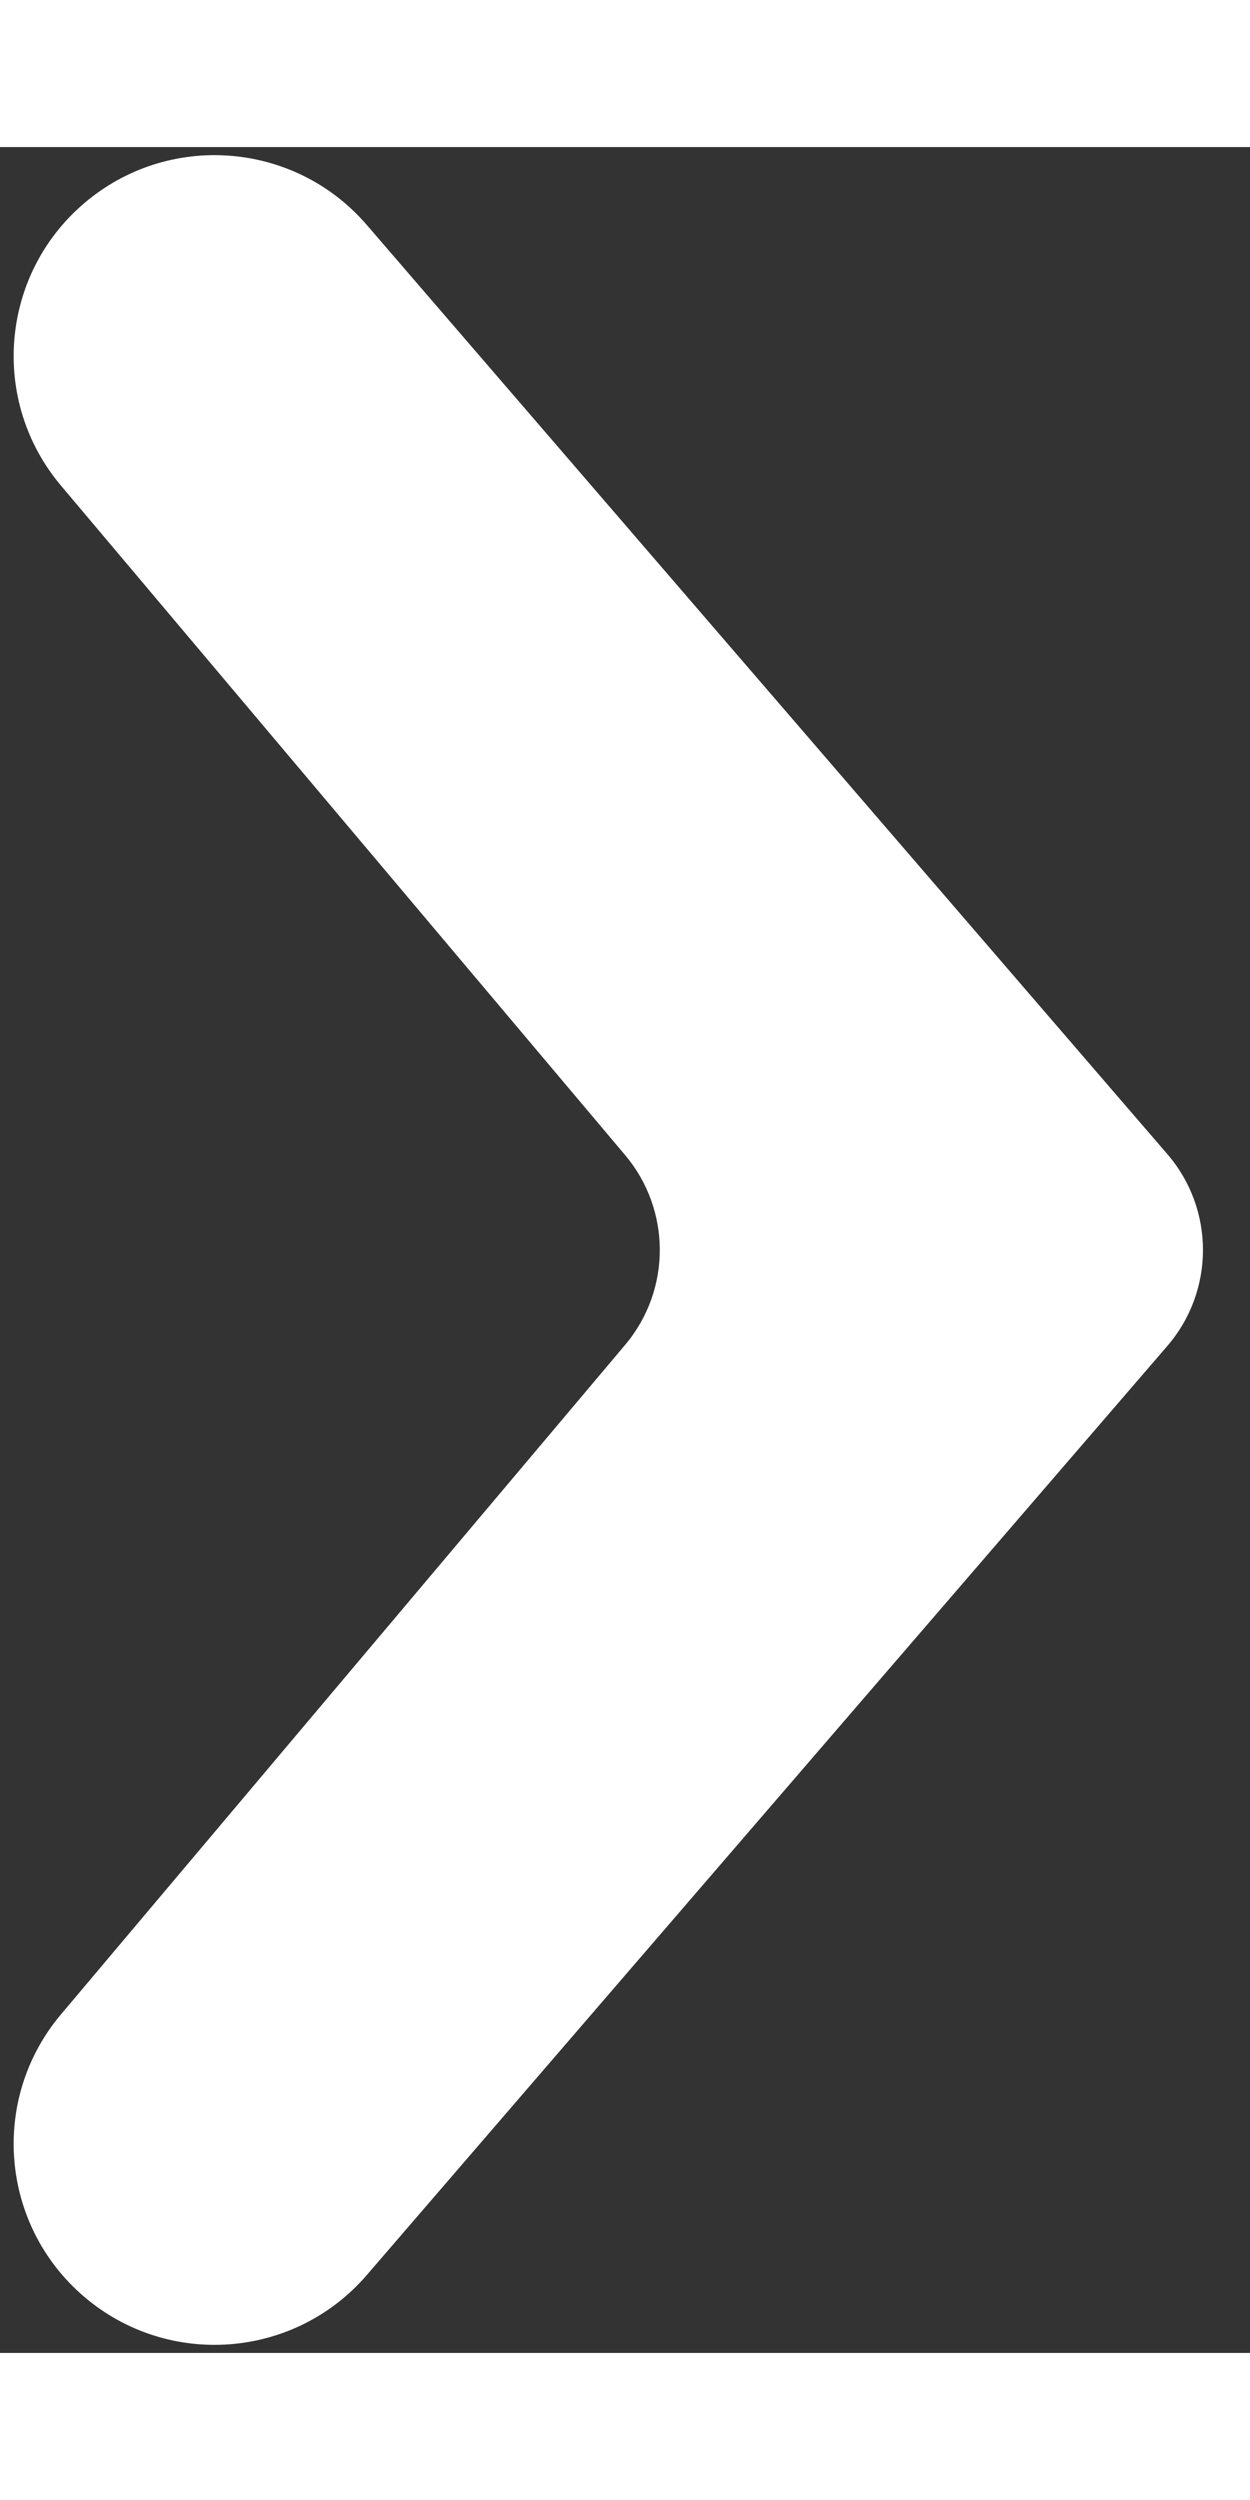 <?xml version="1.0" encoding="UTF-8" standalone="no"?>
<svg width="10px" height="20px" viewBox="0 0 17 30" version="1.1" xmlns="http://www.w3.org/2000/svg" xmlns:xlink="http://www.w3.org/1999/xlink">
    <rect x="0" y="0" width="17" height="30" fill="#333333" stroke="none"/>
    <!-- Generator: Sketch 48.2 (47327) - http://www.bohemiancoding.com/sketch -->
    <title>Slide arrow</title>
    <desc>Created with Sketch.</desc>
    <defs></defs>
    <g id="Home" stroke="none" stroke-width="1" fill="none" fill-rule="evenodd" transform="translate(-858, -1478)">
        <g id="Slide-arrow" transform="translate(866, 1493) scale(-1, 1) translate(-866, -1493) translate(857, 1477)" fill="#ffffff" fill-rule="nonzero">
            <path d="M-5.276,9.107 L-5.276,9.107 C-6.251,10.251 -6.119,11.968 -4.98,12.949 L7.656,23.836 C8.406,24.483 9.516,24.483 10.267,23.836 L22.902,12.949 C24.041,11.968 24.173,10.251 23.198,9.107 L23.198,9.107 C22.223,7.963 20.507,7.821 19.357,8.79 L10.25,16.464 C9.505,17.091 8.417,17.091 7.672,16.464 L-1.435,8.79 C-2.585,7.821 -4.301,7.963 -5.276,9.107 Z" id="Shape" transform="translate(8.961, 16) rotate(-270) translate(-8.961, -16) "></path>
        </g>
    </g>
</svg>